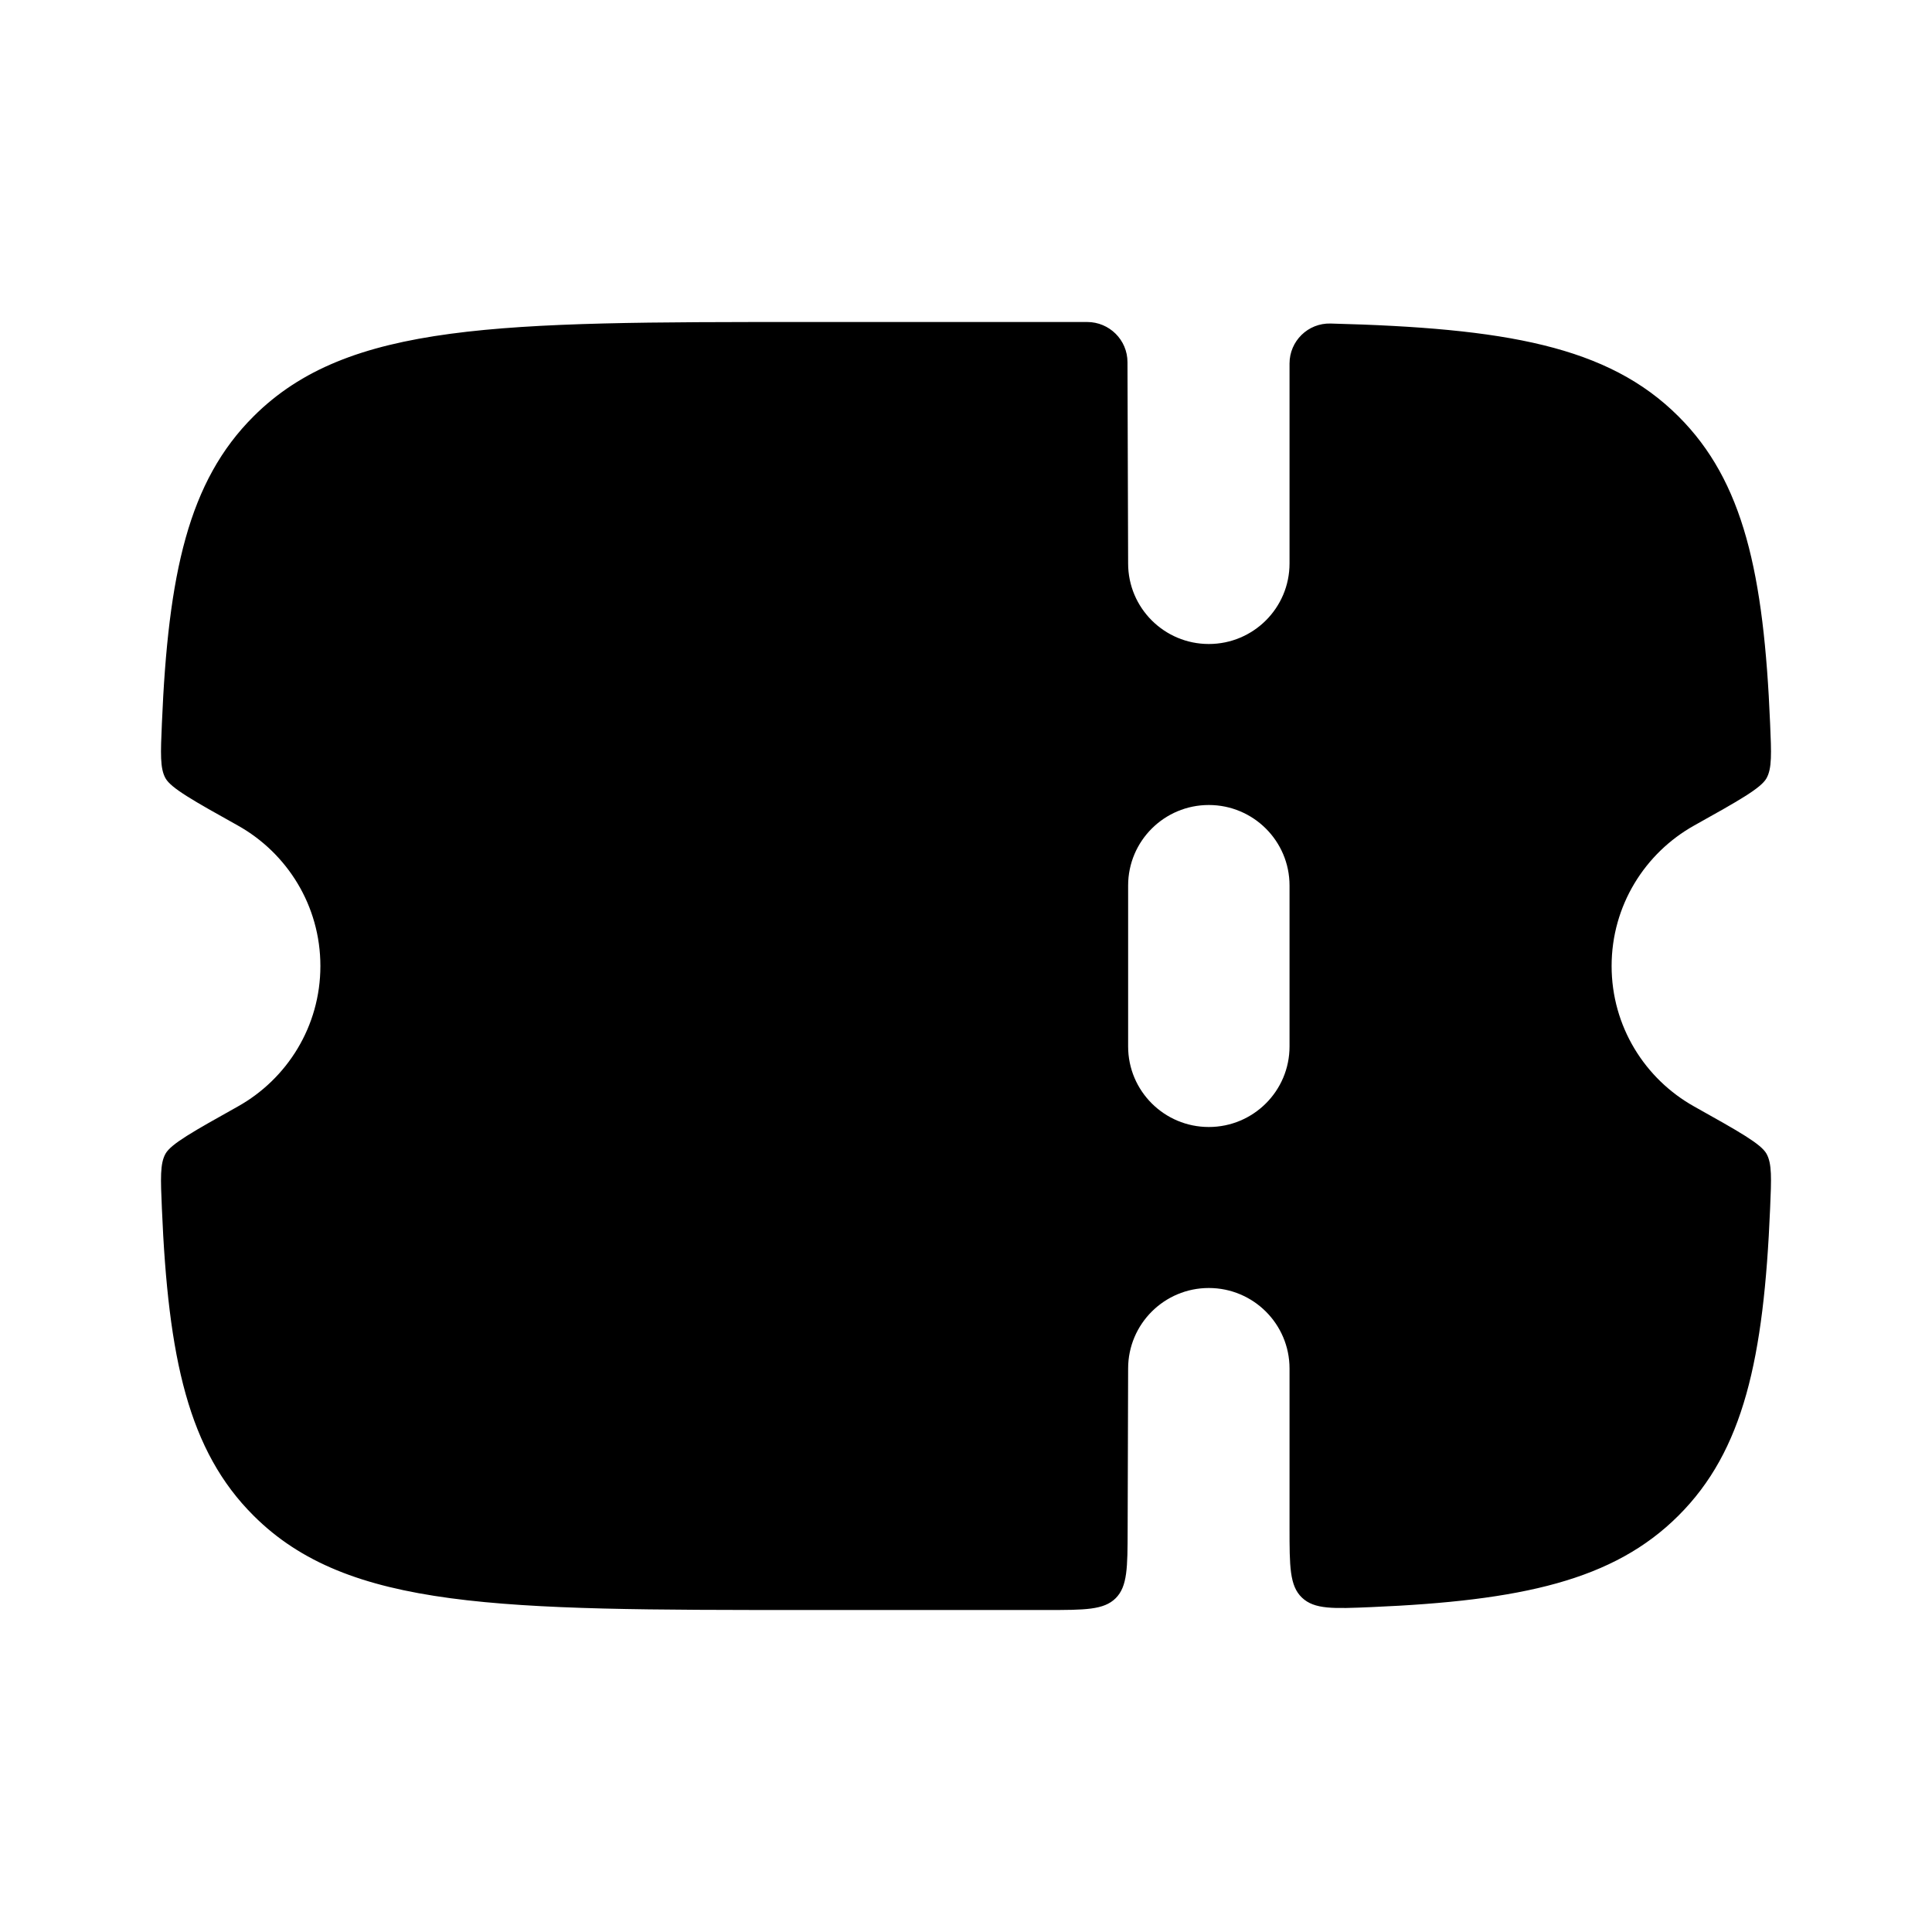 <svg width="24" height="24" viewBox="0 0 24 24" fill="none" xmlns="http://www.w3.org/2000/svg">
<path fill-rule="evenodd" clip-rule="evenodd" d="M14.008 19.003L14.014 17C14.014 16.448 14.463 16 15.016 16C15.57 16 16.019 16.448 16.019 17V18.977C16.019 19.458 16.019 19.699 16.173 19.846C16.328 19.994 16.564 19.984 17.036 19.964C18.899 19.885 20.044 19.633 20.85 18.828C21.659 18.022 21.911 16.877 21.989 15.011C22.005 14.64 22.013 14.455 21.944 14.332C21.875 14.209 21.599 14.055 21.047 13.746C20.434 13.404 20.02 12.75 20.02 12C20.02 11.25 20.434 10.596 21.047 10.254C21.599 9.946 21.875 9.791 21.944 9.668C22.013 9.545 22.005 9.36 21.989 8.989C21.911 7.123 21.659 5.978 20.85 5.172C19.973 4.296 18.695 4.075 16.528 4.019C16.248 4.012 16.019 4.237 16.019 4.516V7C16.019 7.552 15.57 8 15.016 8C14.463 8 14.014 7.552 14.014 7L14.006 4.499C14.006 4.223 13.781 4 13.505 4H9.995C6.214 4 4.324 4 3.15 5.172C2.341 5.978 2.089 7.123 2.011 8.989C1.995 9.36 1.987 9.545 2.056 9.668C2.125 9.791 2.401 9.946 2.953 10.254C3.566 10.596 3.98 11.25 3.98 12C3.98 12.75 3.566 13.404 2.953 13.746C2.401 14.055 2.125 14.209 2.056 14.332C1.987 14.455 1.995 14.64 2.011 15.011C2.089 16.877 2.341 18.022 3.15 18.828C4.324 20 6.214 20 9.995 20H13.005C13.477 20 13.712 20 13.859 19.854C14.006 19.708 14.007 19.473 14.008 19.003ZM16.019 13V11C16.019 10.448 15.57 10 15.016 10C14.463 10 14.014 10.448 14.014 11V13C14.014 13.552 14.463 14 15.016 14C15.57 14 16.019 13.552 16.019 13Z" fill="currentColor"/>
</svg>
